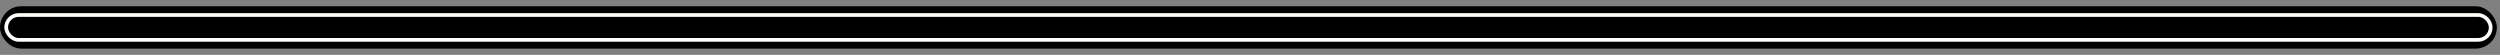 <svg width="100%" height="100%" viewBox="0 0 319 7" fill="none" xmlns="http://www.w3.org/2000/svg">
<rect x="0" y="0" width="319" height="7" fill="#808080" stroke="none"/>
<rect y="0.8" width="318.6" height="5.4" rx="2.7" fill="currentColor"/>
<rect x="0.789" y="1.913" width="317.024" height="3.173" rx="1.587" fill="currentColor" stroke="#FFFDF9" stroke-width="0.473"/>
<!-- <path d="M80.9314 2.1501V4.8501" stroke="#FFFDF9" stroke-width="0.473159"/>
<path d="M155.714 2.1501V4.8501" stroke="#FFFDF9" stroke-width="0.473159"/>
<path d="M305.282 2.1501V4.8501" stroke="#FFFDF9" stroke-width="0.473159"/>
<path d="M13.3181 2.1501V4.8501" stroke="#FFFDF9" stroke-width="0.473159"/>
<path d="M227.425 2.1501V4.8501" stroke="#FFFDF9" stroke-width="0.473159"/> -->
</svg>
